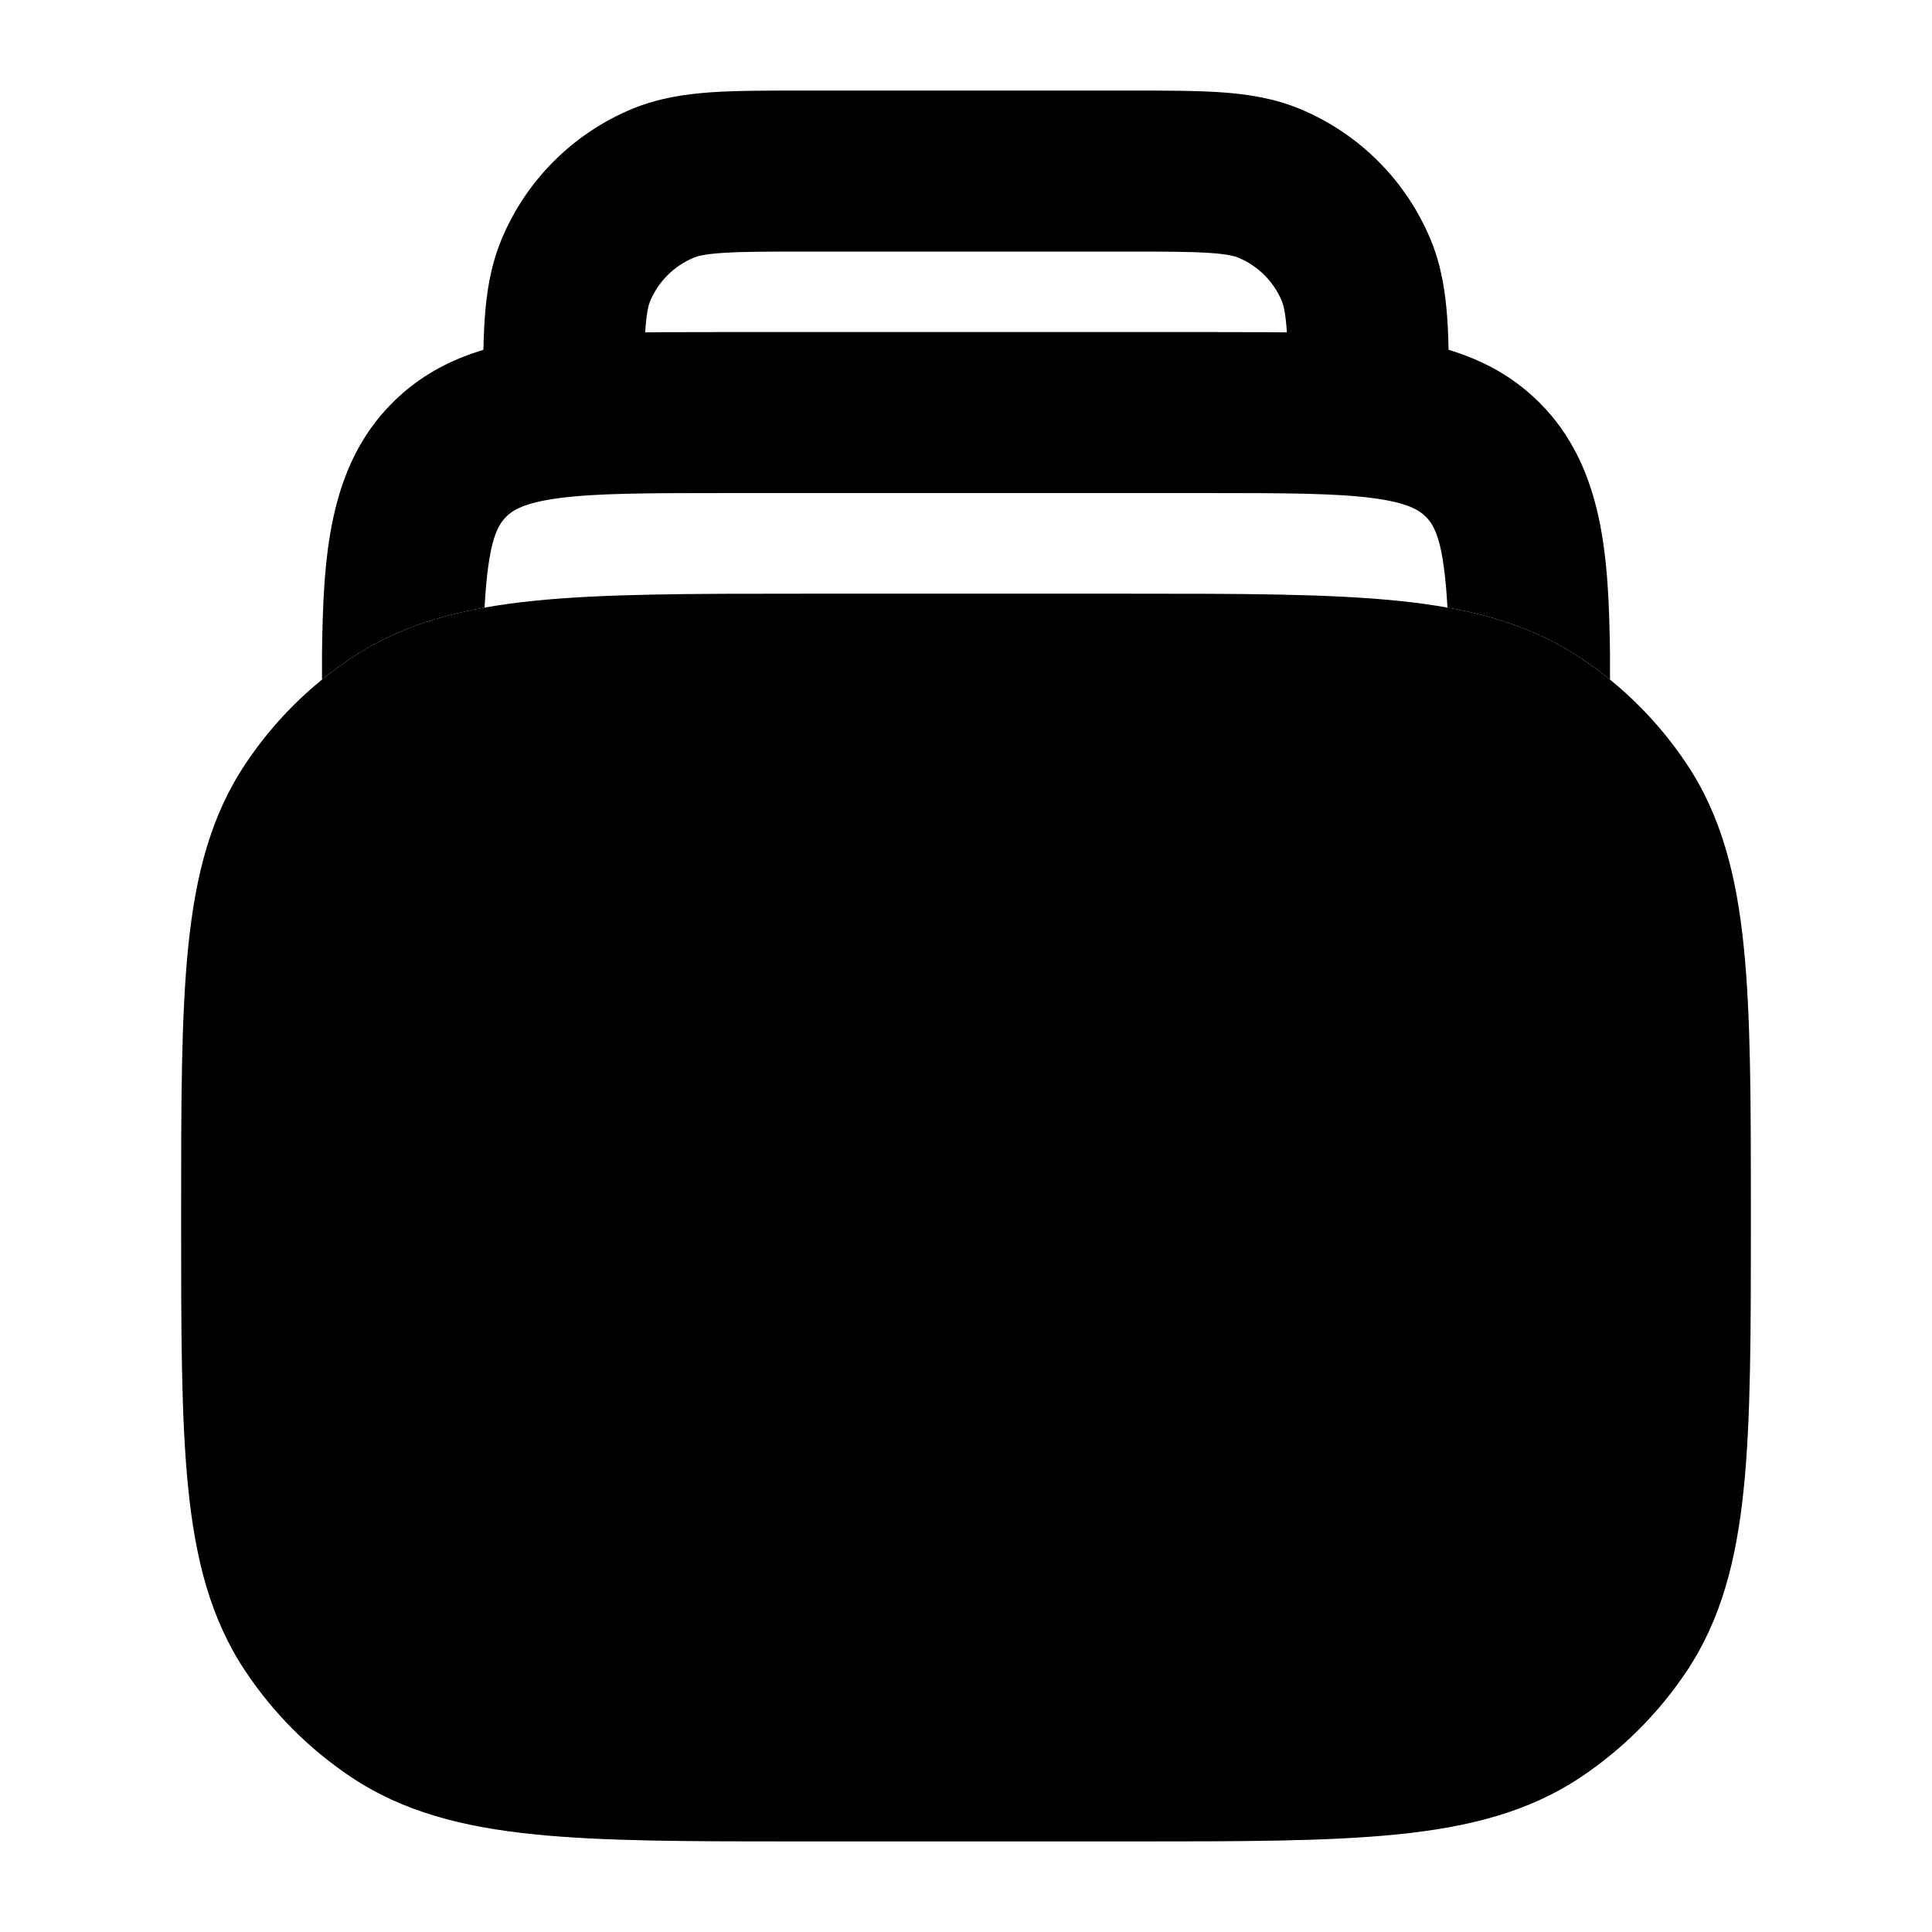 <svg width="24" height="24" viewBox="0 0 24 24" xmlns="http://www.w3.org/2000/svg">
<path class="pr-icon-bulk-secondary" fill-rule="evenodd" clip-rule="evenodd" d="M9.968 1.125H14.032C14.471 1.125 14.849 1.125 15.163 1.146C15.492 1.169 15.822 1.218 16.148 1.353C16.883 1.658 17.467 2.242 17.772 2.977C17.907 3.303 17.956 3.633 17.979 3.963C18 4.276 18 4.654 18 5.093V5.125C18 5.677 17.553 6.125 17 6.125C16.448 6.125 16 5.677 16 5.125C16 4.645 16 4.336 15.984 4.099C15.968 3.871 15.941 3.784 15.924 3.742C15.823 3.497 15.628 3.303 15.383 3.201C15.341 3.184 15.255 3.157 15.027 3.142C14.79 3.126 14.48 3.125 14 3.125H10C9.521 3.125 9.211 3.126 8.974 3.142C8.746 3.157 8.659 3.184 8.618 3.201C8.373 3.303 8.178 3.497 8.076 3.742C8.059 3.784 8.032 3.871 8.017 4.099C8.001 4.336 8 4.646 8 5.125C8 5.677 7.552 6.125 7 6.125C6.448 6.125 6 5.677 6 5.125L6 5.097C6 4.656 6 4.277 6.021 3.962C6.044 3.632 6.094 3.303 6.229 2.977C6.533 2.242 7.117 1.658 7.852 1.353C8.178 1.218 8.508 1.169 8.838 1.146C9.151 1.125 9.53 1.125 9.968 1.125Z" fill="currentColor"/>
<path class="pr-icon-bulk-secondary" d="M14.042 7.375C15.411 7.375 16.496 7.375 17.362 7.463C18.25 7.553 18.991 7.742 19.639 8.176C20.158 8.522 20.603 8.967 20.95 9.486C21.383 10.134 21.572 10.875 21.662 11.763C21.75 12.629 21.75 13.714 21.75 15.083V15.167C21.75 16.536 21.75 17.621 21.662 18.487C21.572 19.375 21.383 20.116 20.95 20.764C20.603 21.283 20.158 21.728 19.639 22.075C18.991 22.508 18.25 22.697 17.362 22.787C16.496 22.875 15.411 22.875 14.042 22.875H9.958C8.589 22.875 7.504 22.875 6.638 22.787C5.75 22.697 5.009 22.508 4.361 22.075C3.842 21.728 3.397 21.283 3.051 20.764C2.617 20.116 2.428 19.375 2.338 18.487C2.25 17.621 2.25 16.536 2.25 15.167V15.167V15.083V15.083C2.25 13.714 2.25 12.629 2.338 11.763C2.428 10.875 2.617 10.134 3.051 9.486C3.397 8.967 3.842 8.522 4.361 8.176C5.009 7.742 5.75 7.553 6.638 7.463C7.504 7.375 8.589 7.375 9.958 7.375H9.958H14.042H14.042Z" fill="currentColor"/>
<path class="pr-icon-bulk-primary" d="M8.932 4.125C8.045 4.125 7.281 4.125 6.669 4.207C6.013 4.295 5.385 4.494 4.875 5.003C4.073 5.805 4.017 6.94 4 8.111L4 8.125V8.442C4.116 8.348 4.236 8.259 4.361 8.176C4.853 7.847 5.397 7.659 6.019 7.548C6.064 6.741 6.171 6.535 6.289 6.418C6.365 6.342 6.501 6.248 6.935 6.189C7.398 6.127 8.026 6.125 8.998 6.125H15.002C15.974 6.125 16.602 6.127 17.065 6.189C17.499 6.248 17.635 6.342 17.711 6.418C17.829 6.535 17.936 6.741 17.981 7.548C18.603 7.659 19.148 7.847 19.639 8.176C19.764 8.259 19.884 8.348 20 8.442V8.125L20 8.111C19.983 6.94 19.927 5.805 19.125 5.003C18.615 4.494 17.987 4.295 17.331 4.207C16.719 4.125 15.955 4.125 15.068 4.125H8.932Z" fill="currentColor"/>
<path class="pr-icon-bulk-primary" d="M12.98 11.049C12.85 10.94 12.683 10.875 12.5 10.875C12.086 10.875 11.75 11.211 11.75 11.625V14.503C11.515 14.42 11.263 14.375 11 14.375C9.757 14.375 8.75 15.382 8.75 16.625C8.75 17.868 9.757 18.875 11 18.875C12.243 18.875 13.25 17.868 13.25 16.625V13.932C13.561 14.133 13.934 14.291 14.377 14.365C14.785 14.433 15.172 14.157 15.24 13.748C15.308 13.34 15.032 12.954 14.623 12.885C14.101 12.798 13.76 12.476 13.531 12.12C13.417 11.941 13.285 11.688 13.23 11.454C13.193 11.293 13.103 11.151 12.98 11.049Z" fill="currentColor"/>
</svg>
